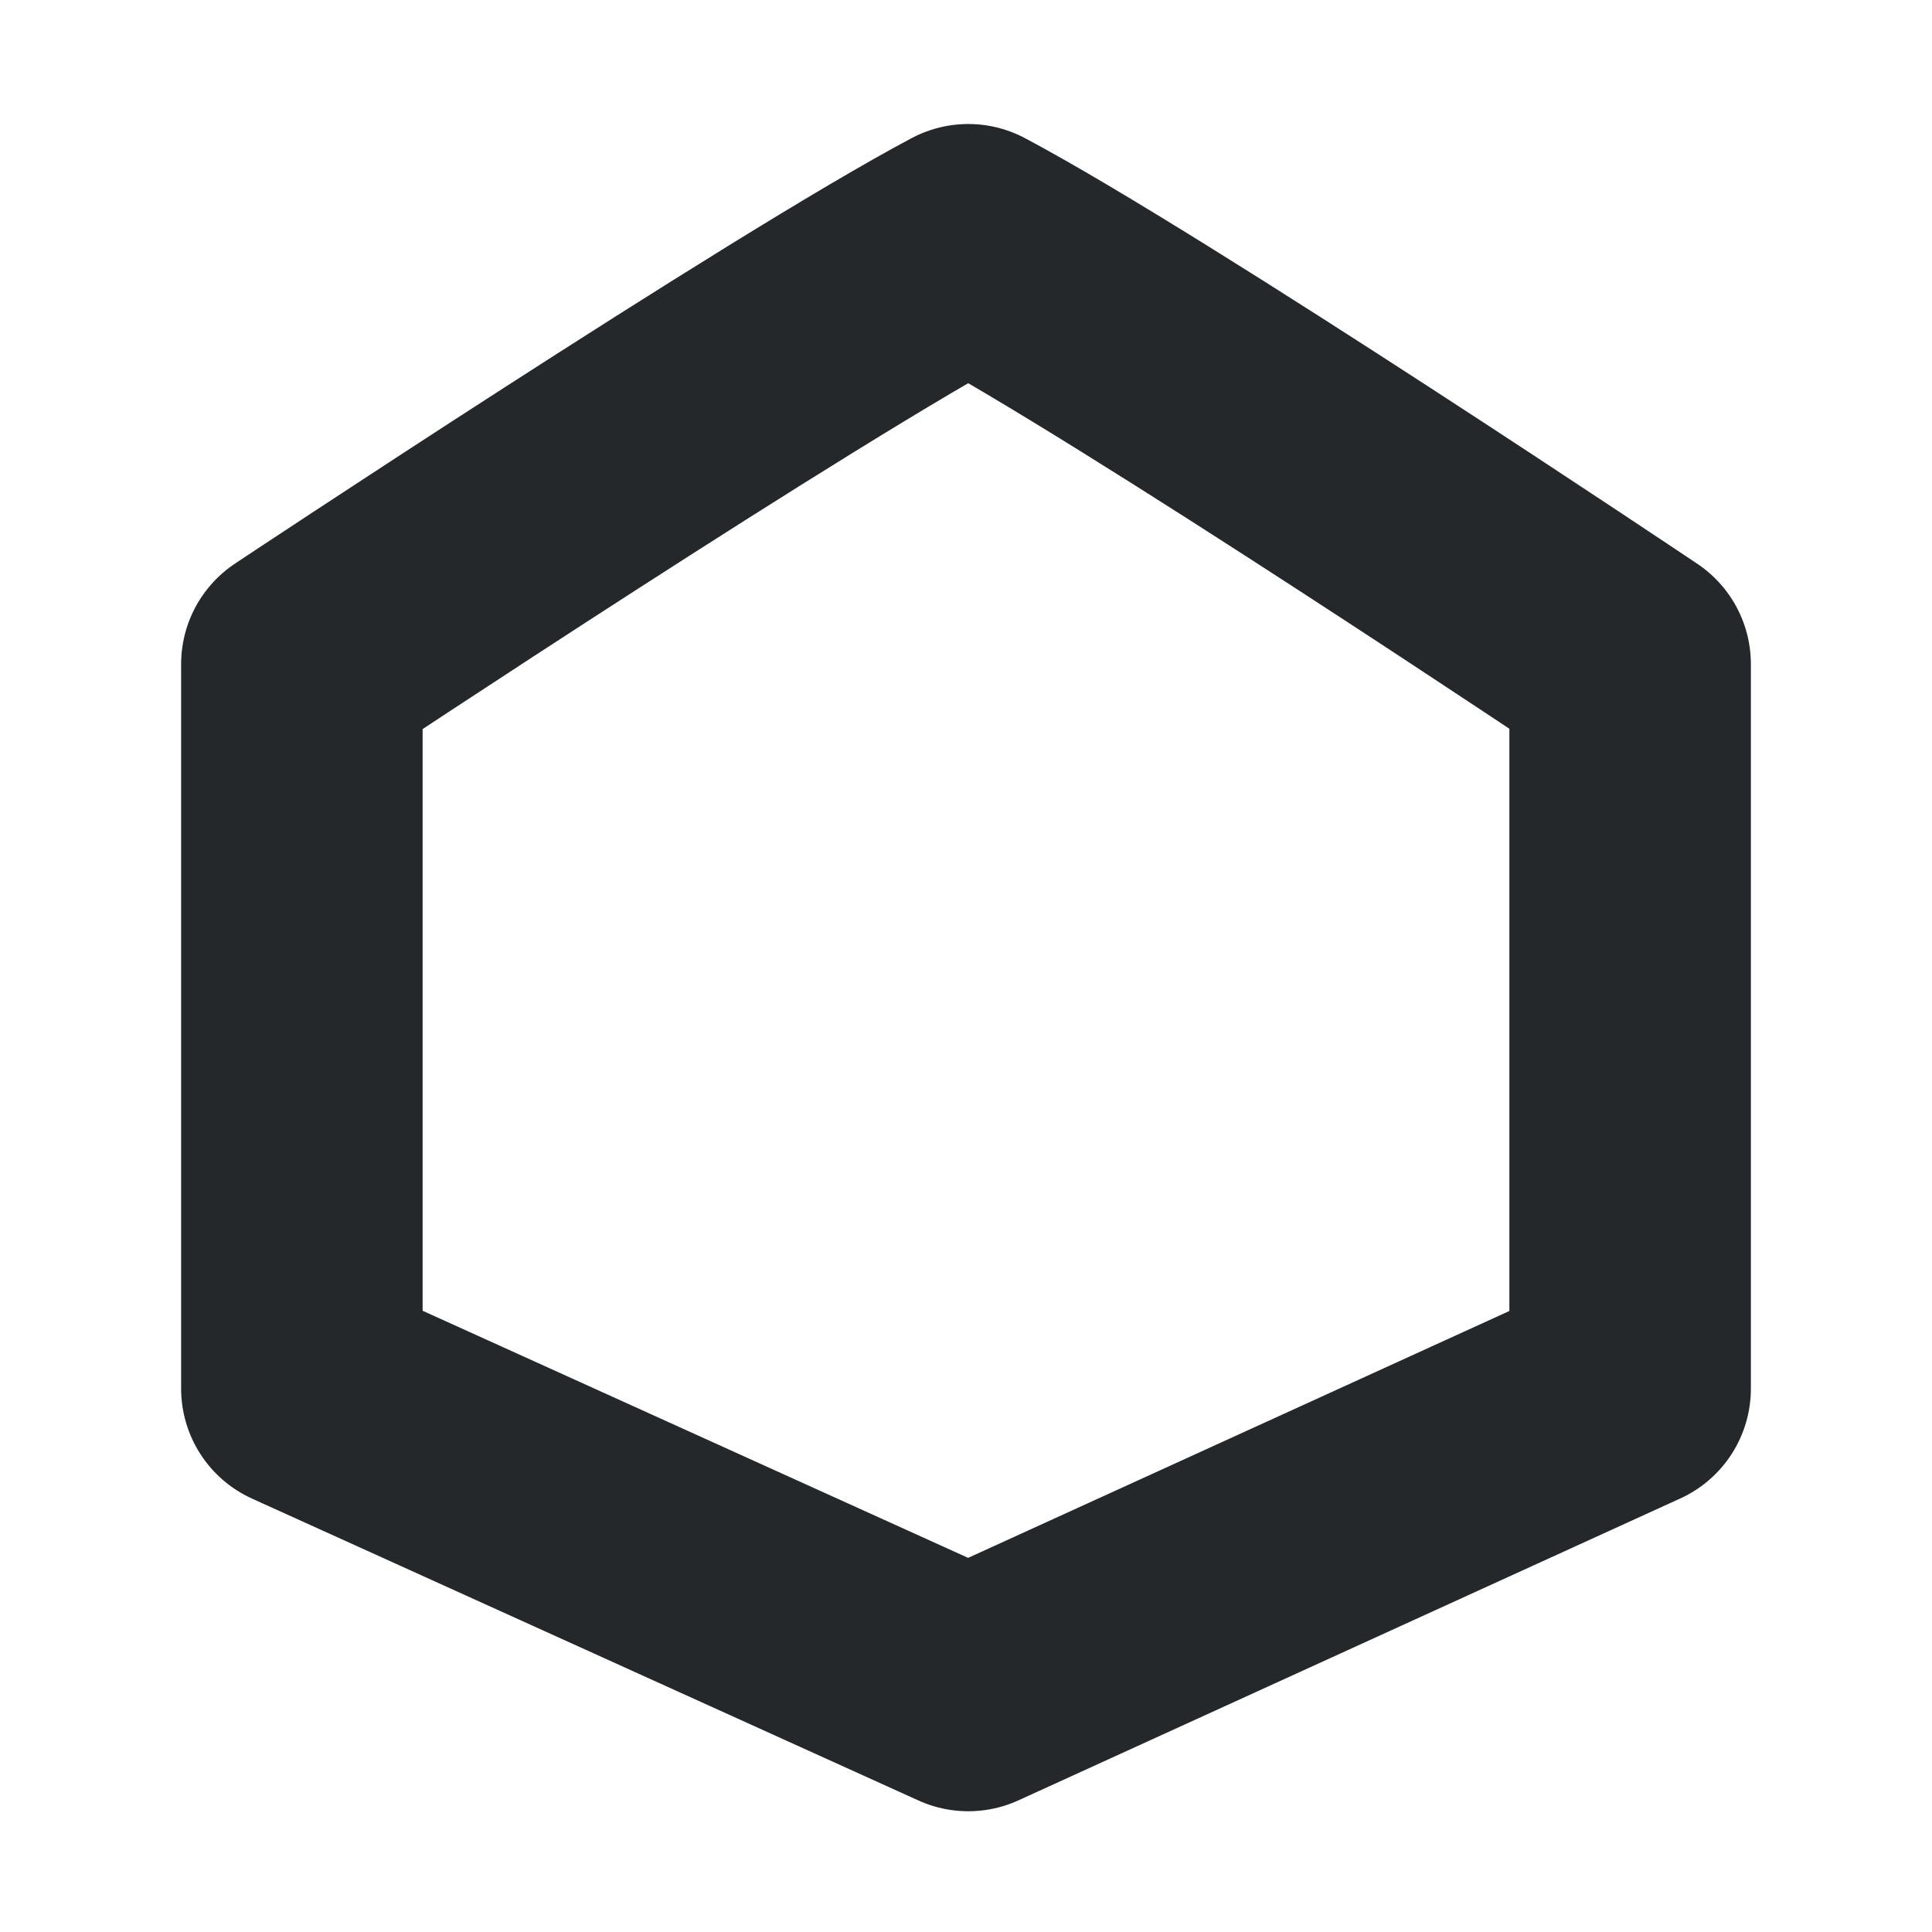 <svg width="16" height="16" viewBox="0 0 16 16" fill="none" xmlns="http://www.w3.org/2000/svg">
<path d="M8.019 2.027C6.567 2.797 2.5 5.5 2.5 5.5V11.5L8.019 14L13.5 11.5V5.5C13.5 5.5 9.46 2.791 8.019 2.027Z" stroke="#24282B" stroke-width="2" stroke-linecap="round" stroke-linejoin="round"/>
</svg>
